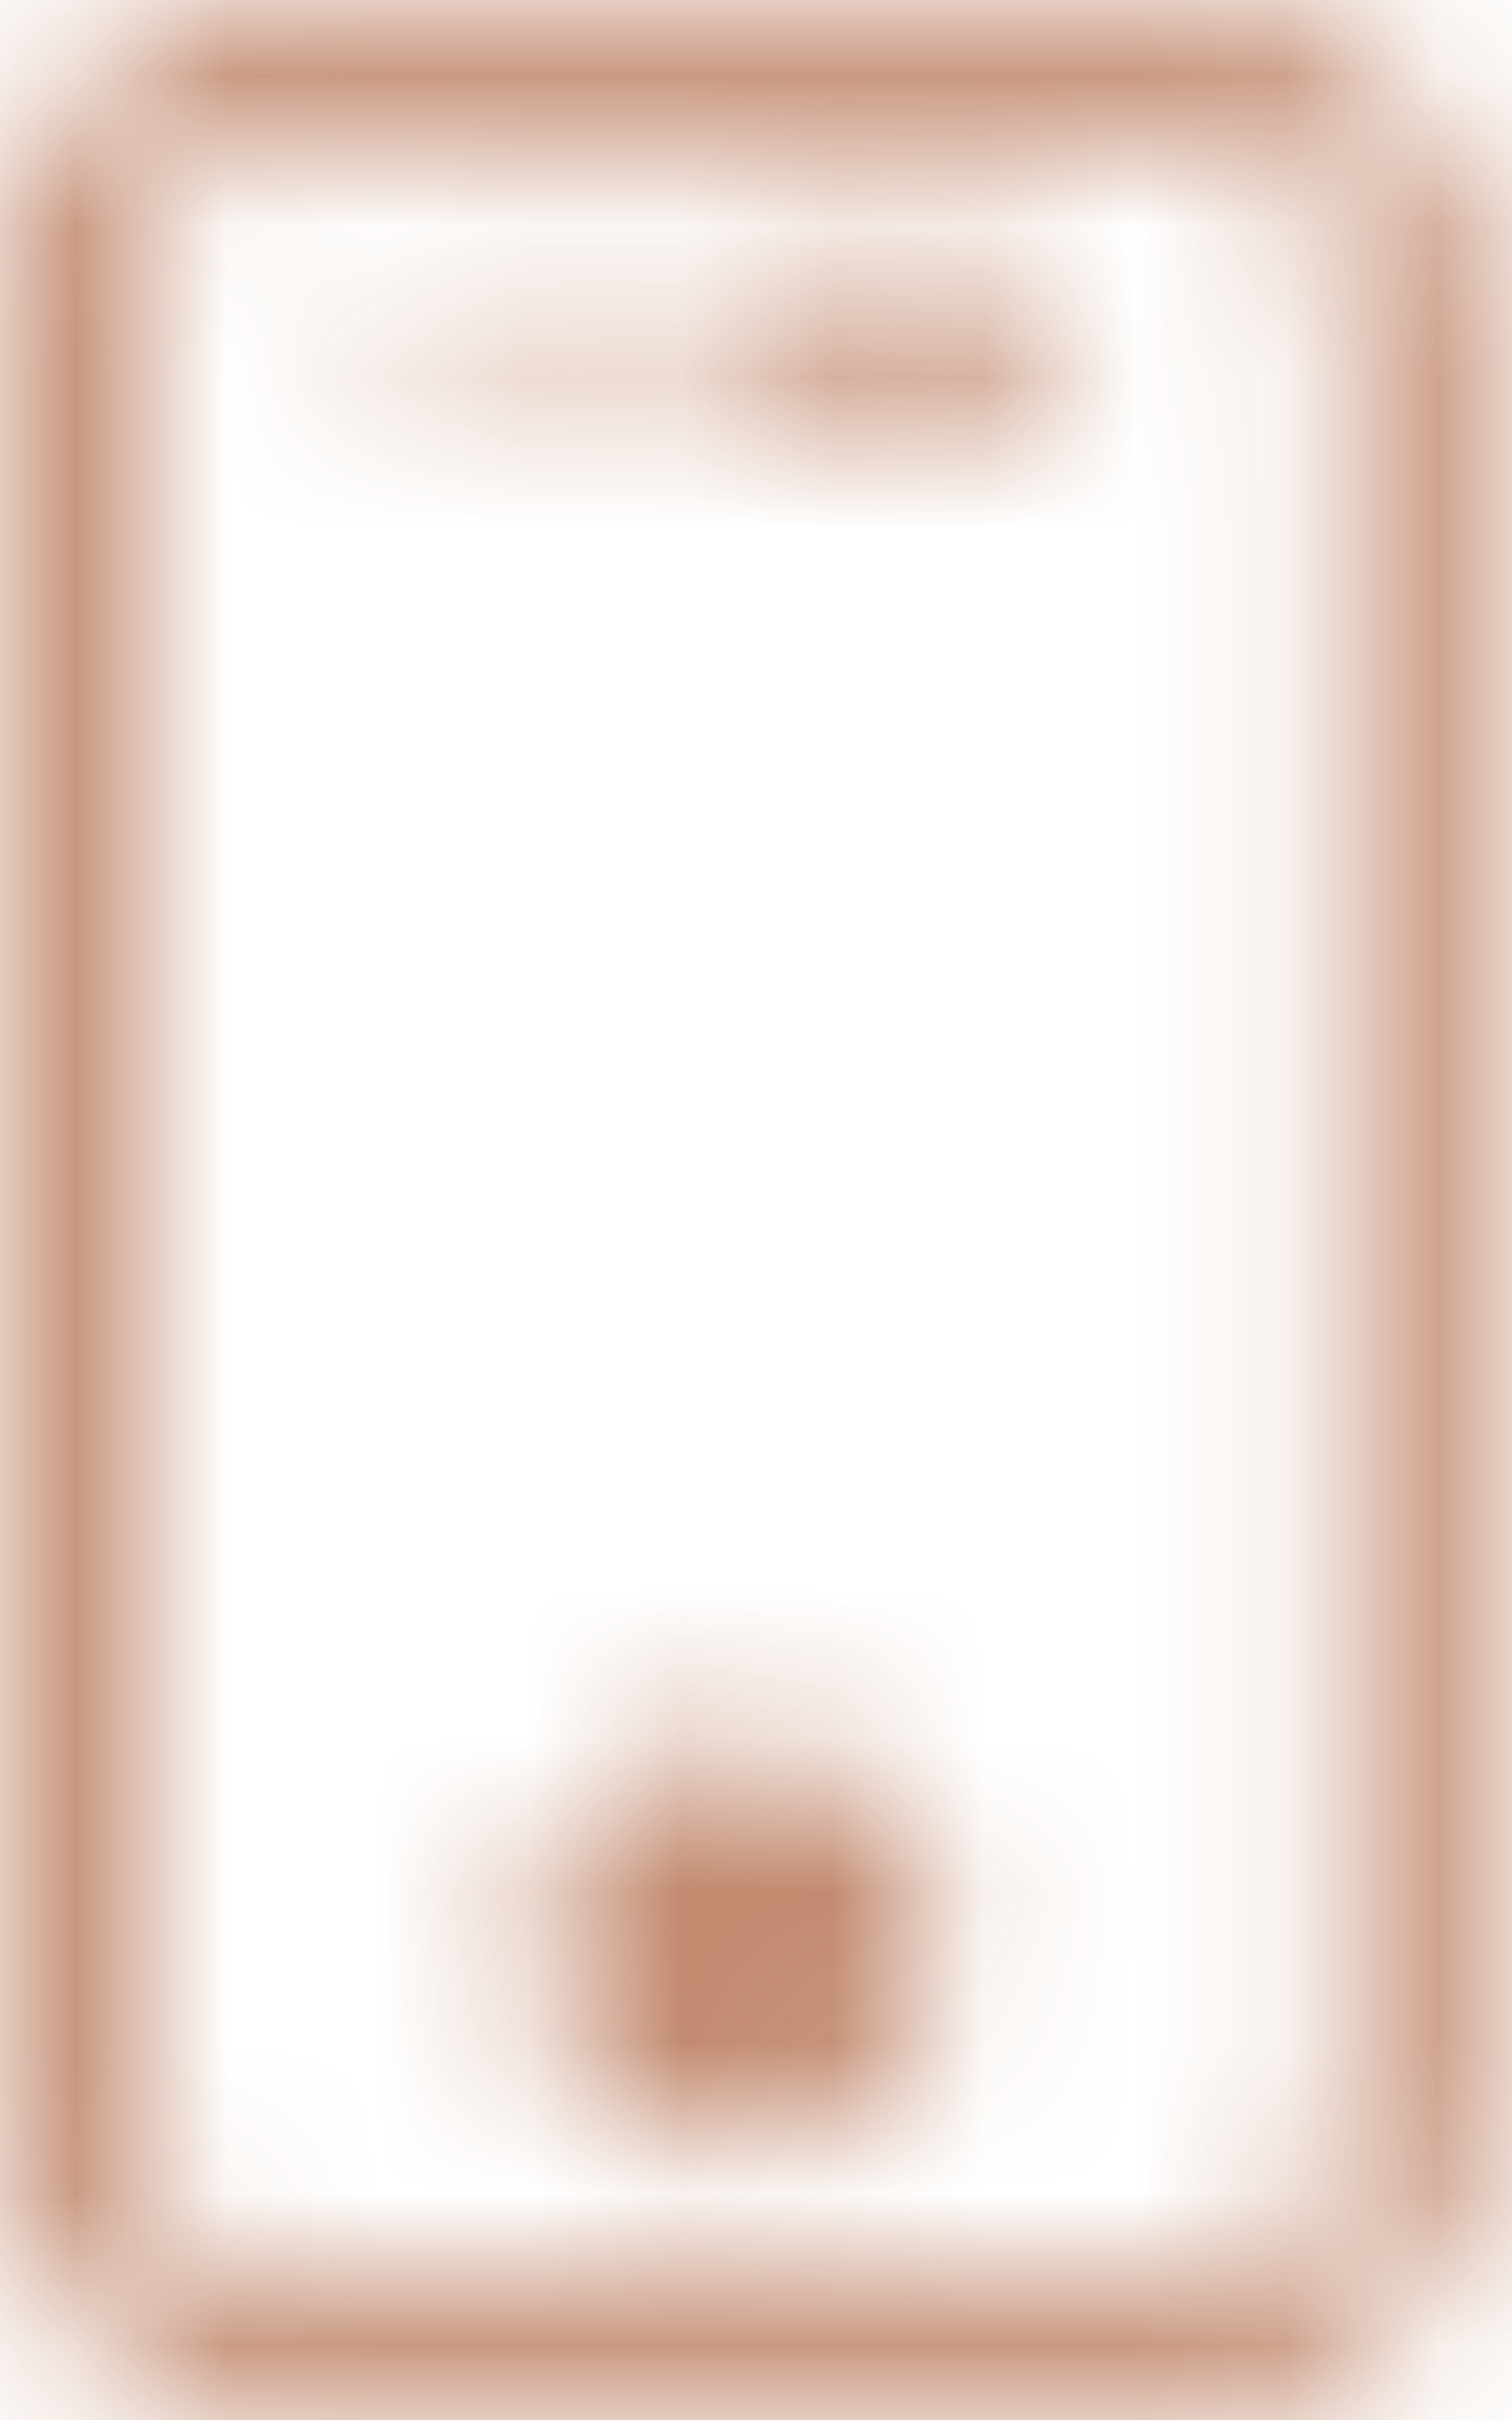 <?xml version="1.0" encoding="UTF-8"?>
<svg width="10px" height="16px" viewBox="0 0 10 16" version="1.1" xmlns="http://www.w3.org/2000/svg" xmlns:xlink="http://www.w3.org/1999/xlink">
    <!-- Generator: Sketch 52.5 (67469) - http://www.bohemiancoding.com/sketch -->
    <title>top_icon/07 copy</title>
    <desc>Created with Sketch.</desc>
    <defs>
        <path d="M6,1 L11.778,1 C12.882,1 13.778,1.895 13.778,3 L13.778,15 C13.778,16.105 12.882,17 11.778,17 L6,17 C4.895,17 4,16.105 4,15 L4,3 C4,1.895 4.895,1 6,1 Z M5.889,1.889 C5.337,1.889 4.889,2.337 4.889,2.889 L4.889,15.111 C4.889,15.663 5.337,16.111 5.889,16.111 L11.889,16.111 C12.441,16.111 12.889,15.663 12.889,15.111 L12.889,2.889 C12.889,2.337 12.441,1.889 11.889,1.889 L5.889,1.889 Z M8.889,2.778 L10.667,2.778 C10.912,2.778 11.111,2.977 11.111,3.222 C11.111,3.468 10.912,3.667 10.667,3.667 L8.889,3.667 C8.643,3.667 8.444,3.468 8.444,3.222 C8.444,2.977 8.643,2.778 8.889,2.778 Z M8.889,15.222 C8.153,15.222 7.556,14.625 7.556,13.889 C7.556,13.153 8.153,12.556 8.889,12.556 C9.625,12.556 10.222,13.153 10.222,13.889 C10.222,14.625 9.625,15.222 8.889,15.222 Z M7.111,3.667 C6.866,3.667 6.667,3.468 6.667,3.222 C6.667,2.977 6.866,2.778 7.111,2.778 C7.357,2.778 7.556,2.977 7.556,3.222 C7.556,3.468 7.357,3.667 7.111,3.667 Z" id="path-1"></path>
    </defs>
    <g id="Page-1" stroke="none" stroke-width="1" fill="none" fill-rule="evenodd" opacity="0.801">
        <g id="登录" transform="translate(-35, -258)">
            <g id="top_icon/08" transform="translate(31, 257)">
                <mask id="mask-2" fill="white">
                    <use xlink:href="#path-1"></use>
                </mask>
                <g id="Mask"></g>
                <g id="BTN/color03" mask="url(#mask-2)" fill="#B36D4C" fill-rule="evenodd">
                    <rect id="Rectangle-2" x="0" y="0" width="18" height="18"></rect>
                </g>
            </g>
        </g>
    </g>
</svg>